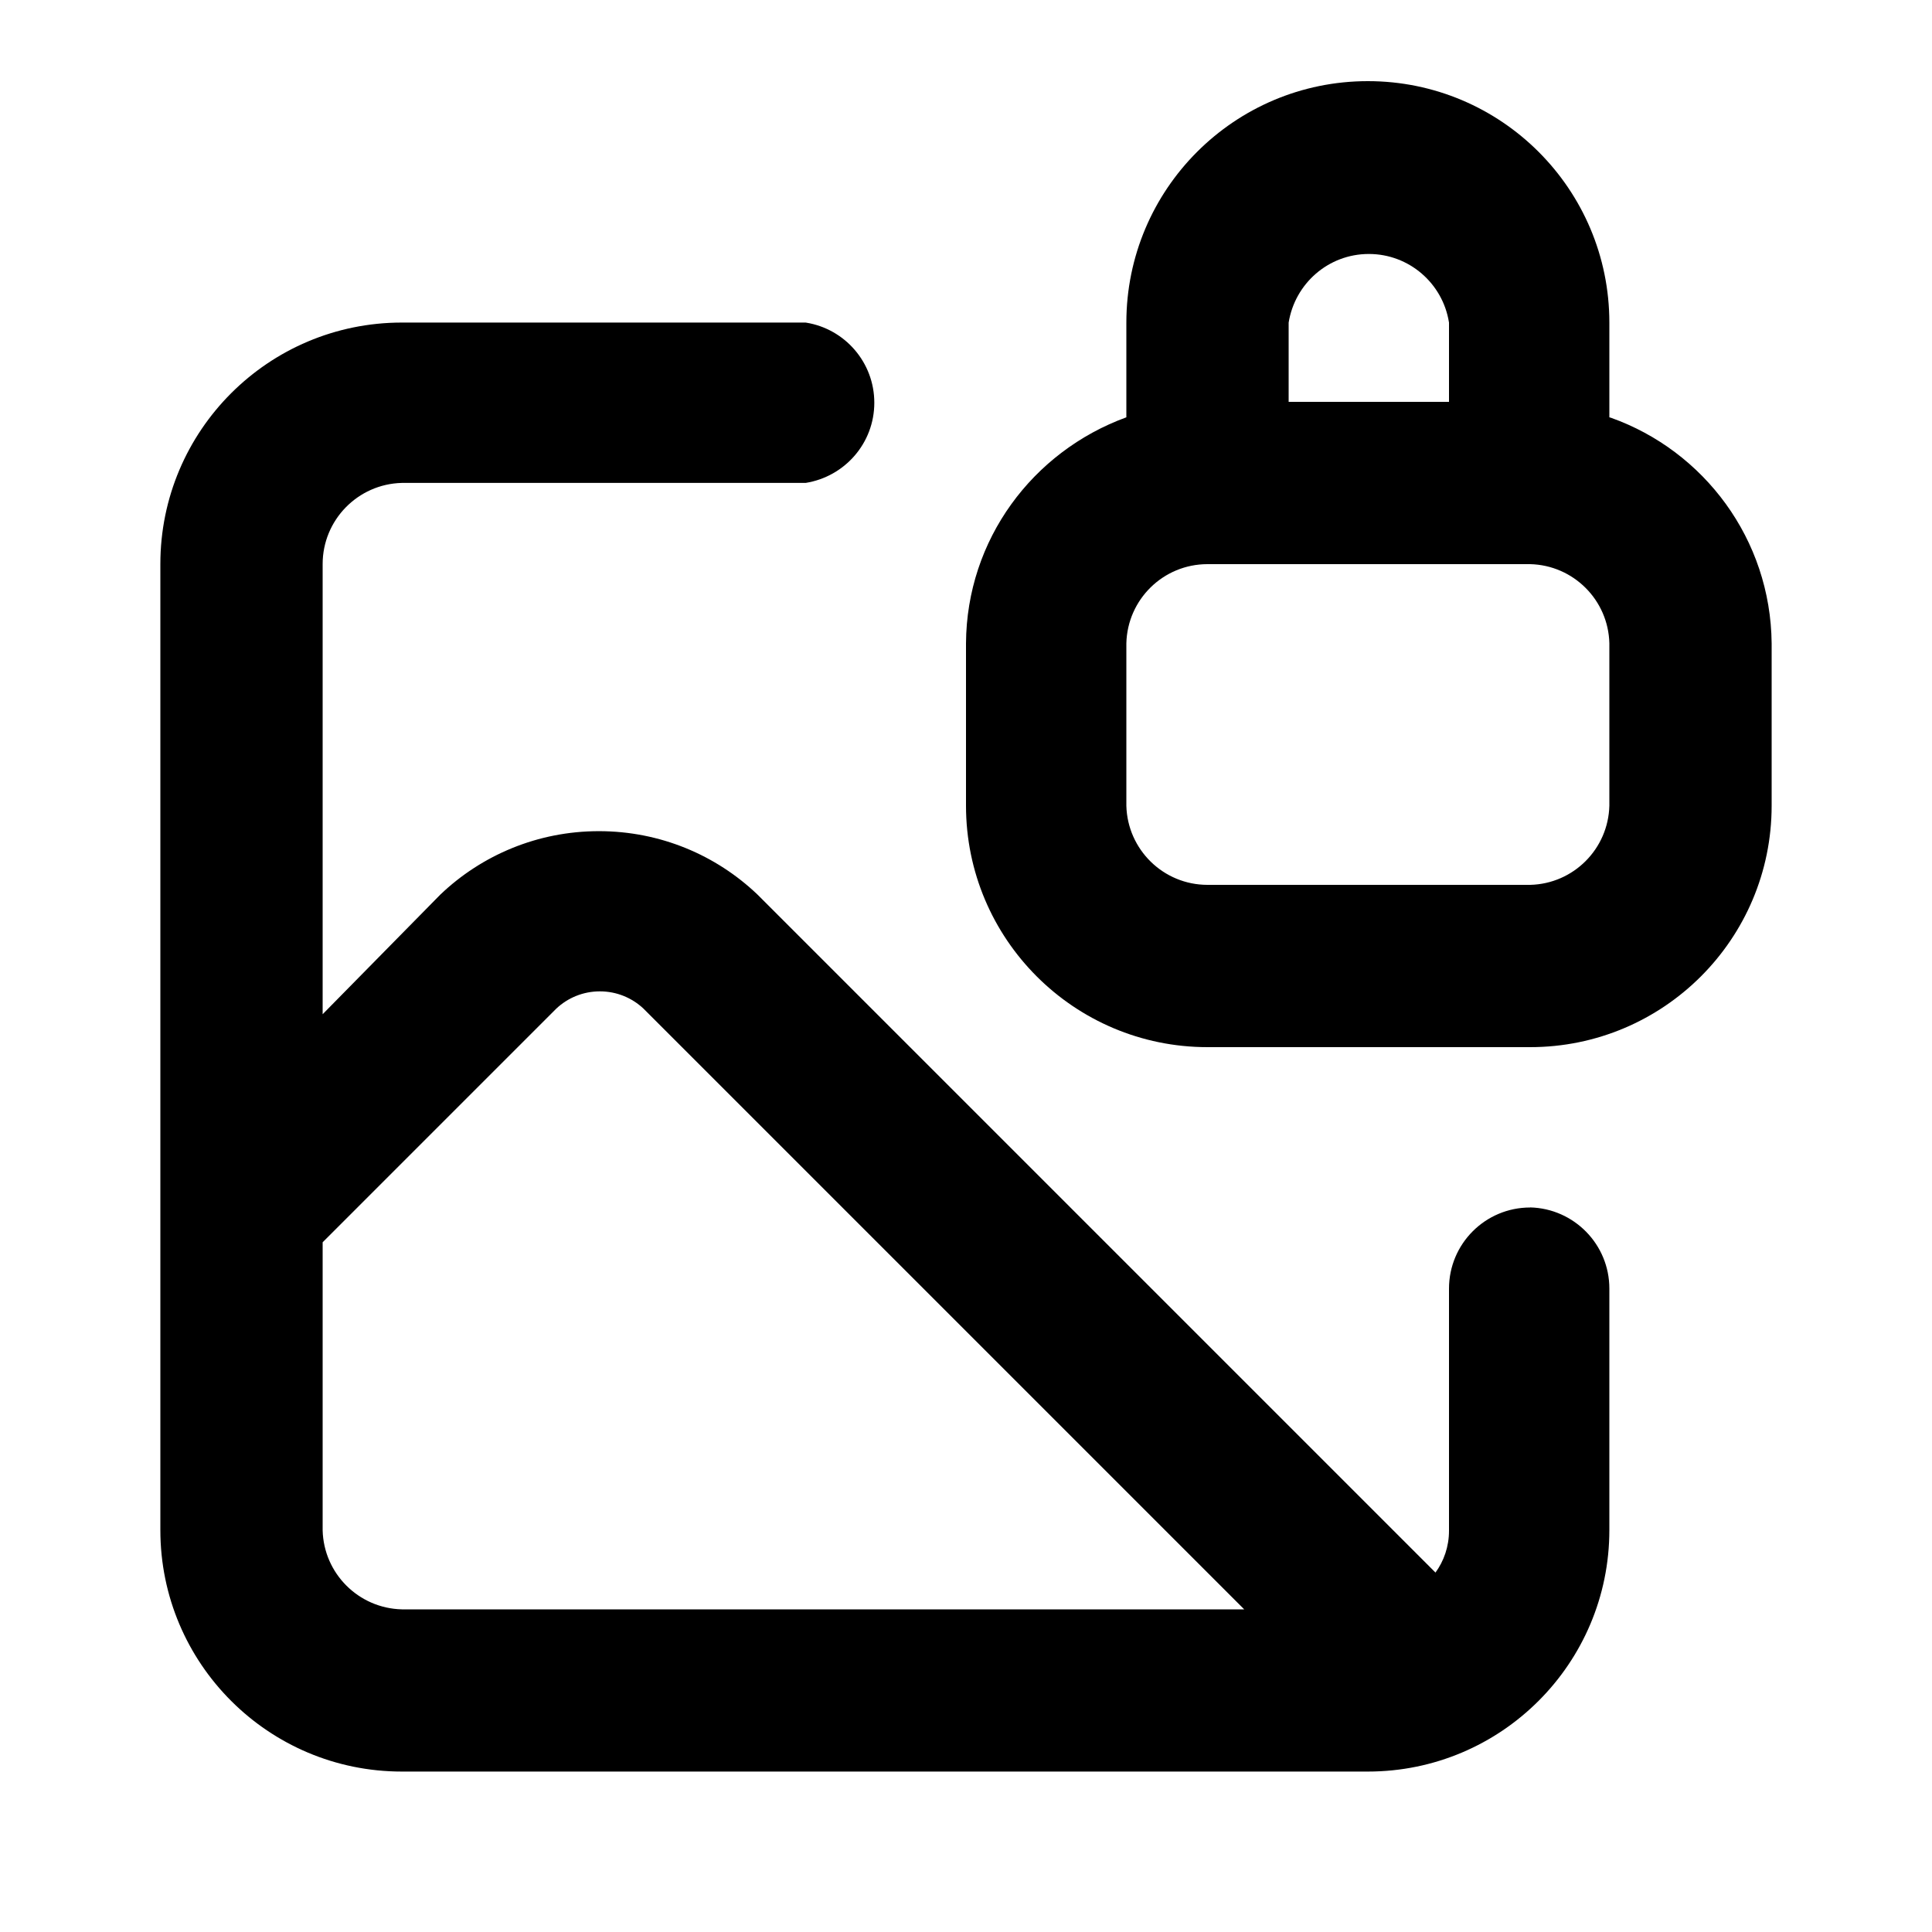 <svg xmlns="http://www.w3.org/2000/svg" width="24" height="24" viewBox="0 0 24 24">
    <path d="M19.992 5.184v-1.176c0-1.657-1.343-3-3-3s-3 1.343-3 3v0 1.176c-1.165 0.425-1.984 1.52-1.992 2.807v2.017c0 1.657 1.343 3 3 3v0h4.008c1.657 0 3-1.343 3-3v0-2.016c-0.012-1.294-0.841-2.391-1.995-2.802l-0.021-0.006zM16.008 4.008c0.078-0.486 0.494-0.853 0.996-0.853s0.918 0.367 0.995 0.847l0.001 0.006v0.984h-1.992zM19.992 10.008c-0.013 0.538-0.446 0.971-0.983 0.984l-0.001 0h-4.008c-0 0-0 0-0 0-0.548 0-0.994-0.438-1.008-0.983l-0-0.001v-2.016c0.013-0.546 0.459-0.984 1.008-0.984 0 0 0 0 0 0h4.008c0.538 0.013 0.971 0.446 0.984 0.983l0 0.001zM19.008 15c-0.557 0-1.008 0.451-1.008 1.008v0 3c0 0.002 0 0.005 0 0.008 0 0.195-0.063 0.376-0.17 0.522l0.002-0.003-8.424-8.424c-0.511-0.487-1.205-0.786-1.968-0.786s-1.457 0.299-1.969 0.787l0.001-0.001-1.464 1.488v-5.592c0-0 0-0 0-0 0-0.548 0.438-0.994 0.983-1.008l0.001-0h5.016c0.486-0.078 0.853-0.494 0.853-0.996s-0.367-0.918-0.847-0.995l-0.006-0.001h-5.016c-1.657 0-3 1.343-3 3v0 12c0 1.657 1.343 3 3 3v0h12c1.657 0 3-1.343 3-3v0-3c0-0 0-0 0-0 0-0.548-0.438-0.994-0.983-1.008l-0.001-0zM4.992 19.992c-0.538-0.013-0.971-0.446-0.984-0.983l-0-0.001v-3.576l2.904-2.904c0.141-0.132 0.331-0.213 0.54-0.213s0.399 0.081 0.54 0.213l-0-0 7.464 7.464z"></path>
</svg>
